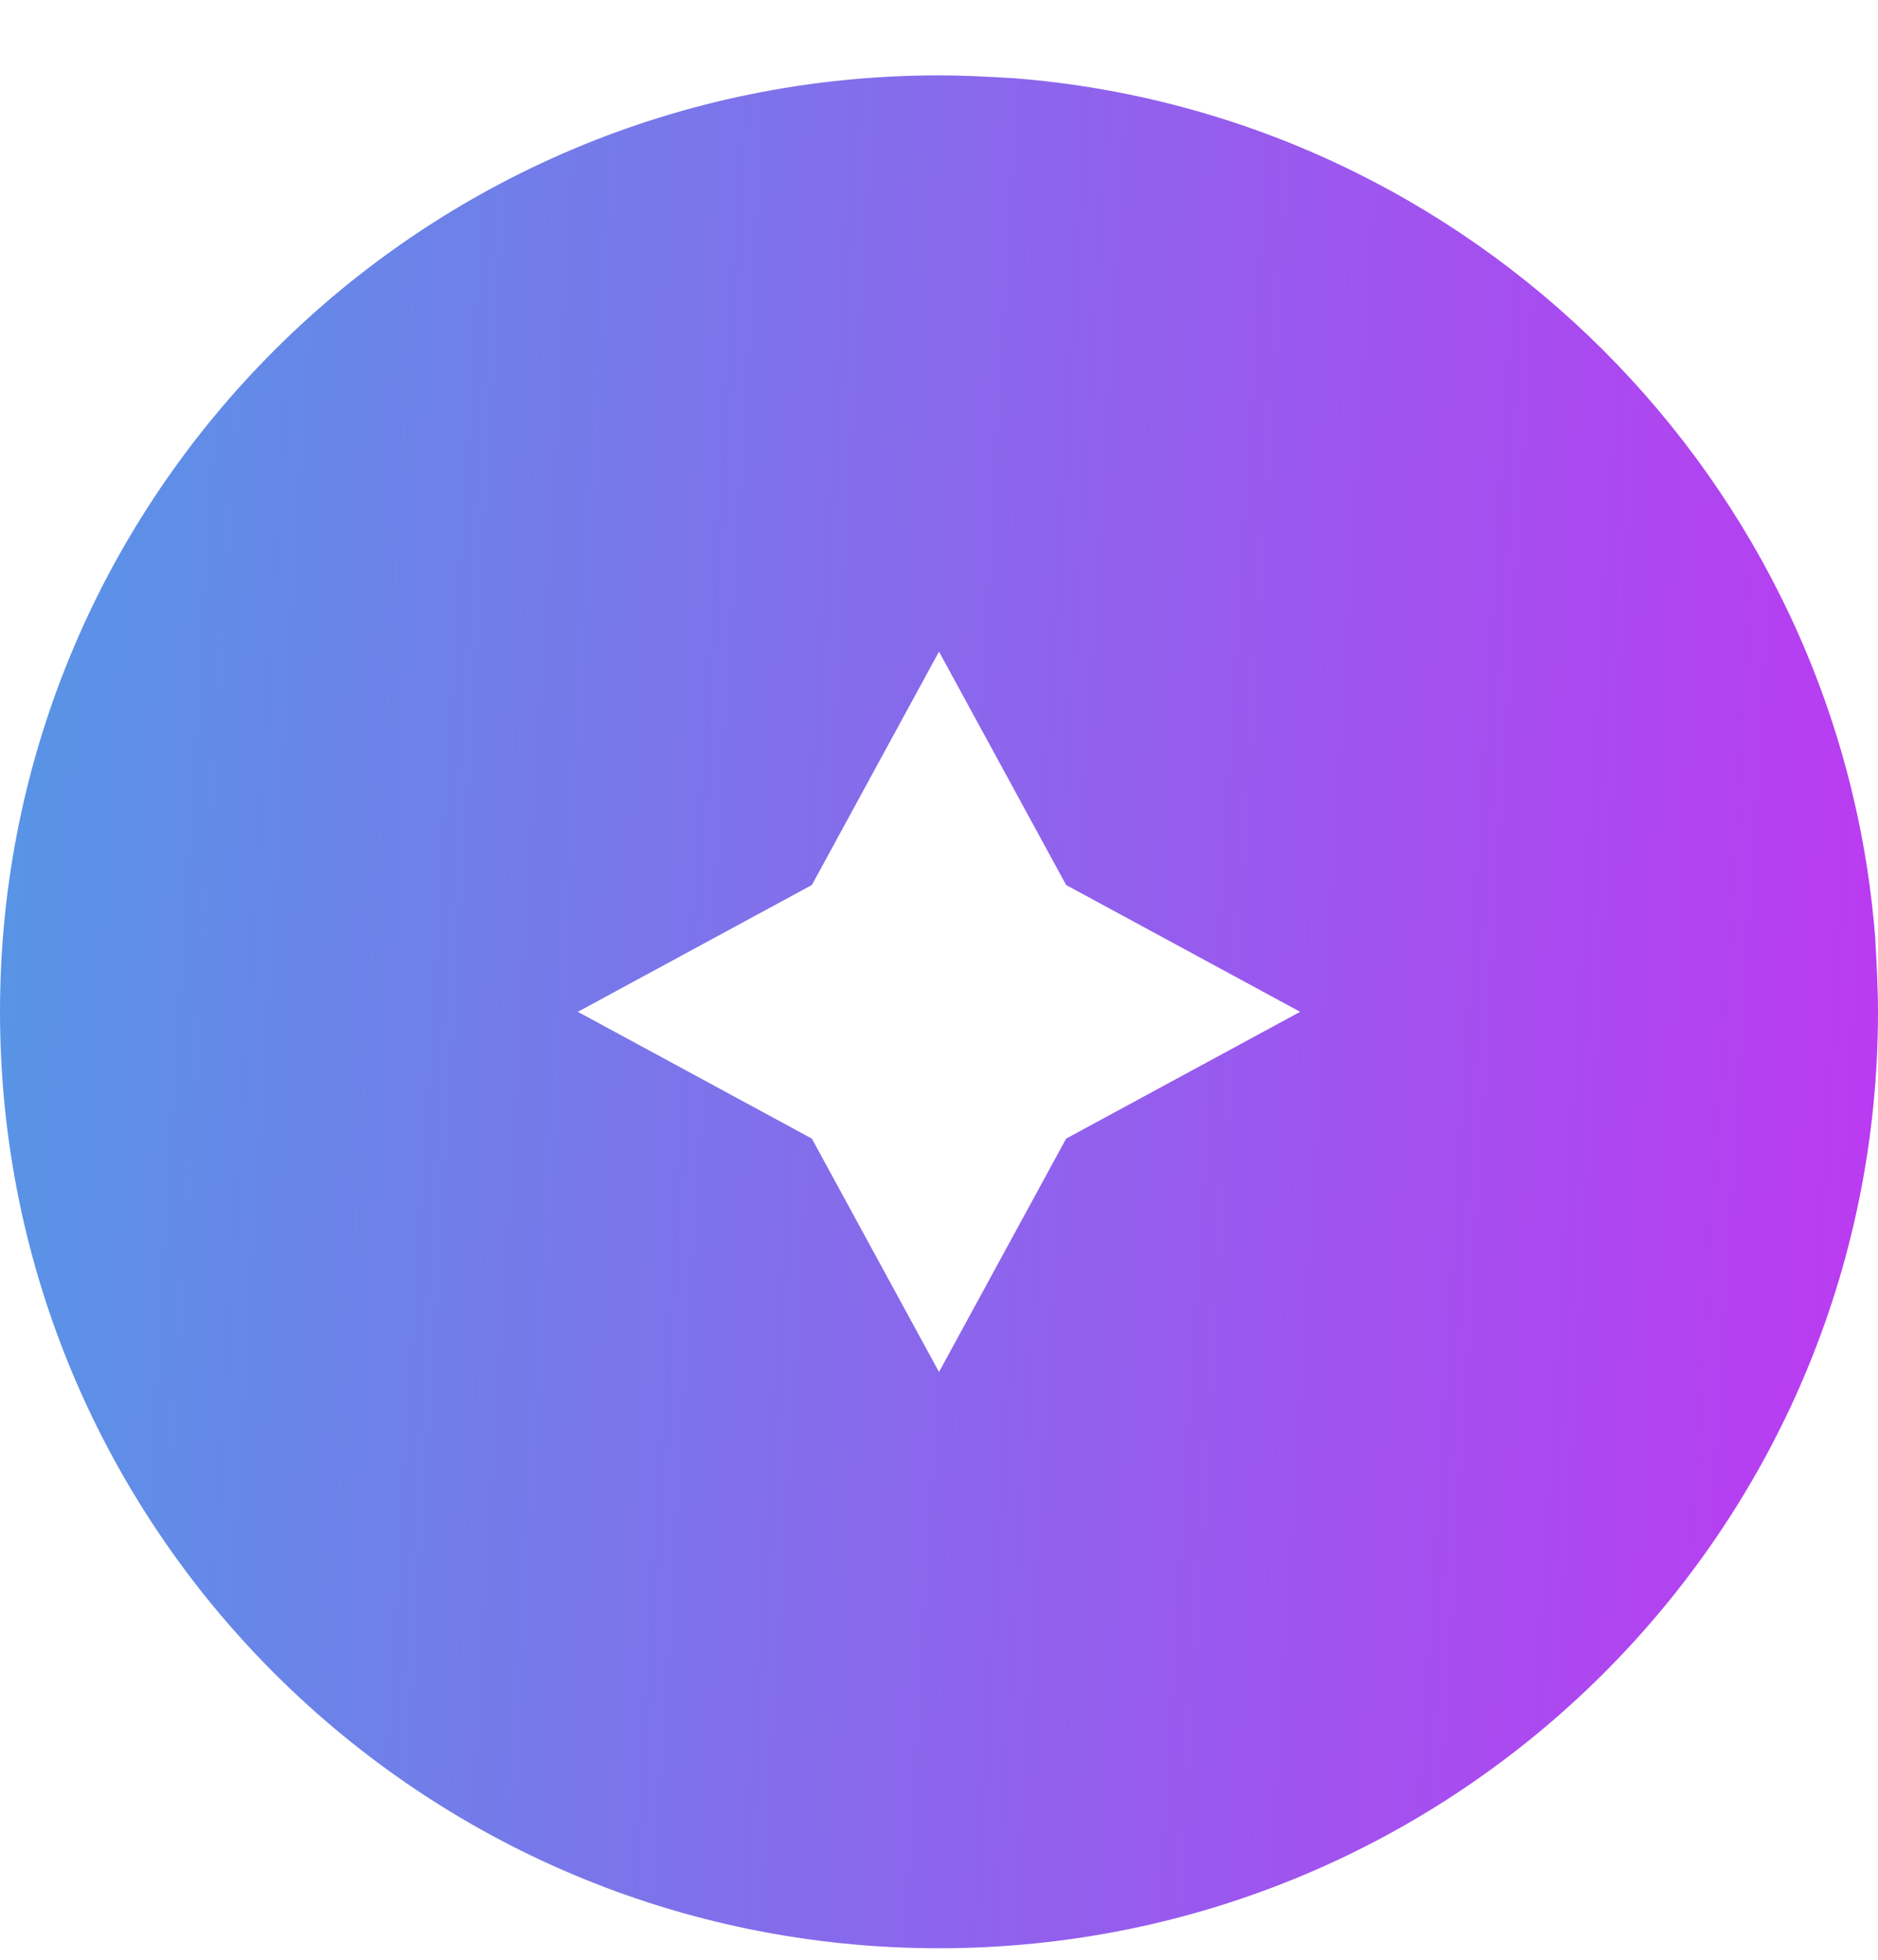 <svg width="23" height="24" viewBox="0 0 23 24" fill="none" xmlns="http://www.w3.org/2000/svg">
<path d="M22.965 11.473C22.522 5.88 18.029 1.399 12.42 0.958C12.119 0.94 11.801 0.923 11.5 0.923C5.148 0.923 0 6.057 0 12.391C0 18.725 5.148 23.859 11.5 23.859C17.852 23.859 23 18.725 23 12.391C23 12.091 22.982 11.773 22.965 11.473ZM13.057 13.944L11.5 16.802L9.943 13.944L7.077 12.391L9.943 10.838L11.5 7.98L13.057 10.838L15.923 12.391L13.057 13.944Z" fill="url(#paint0_linear_544_1308)"/>
<defs>
<linearGradient id="paint0_linear_544_1308" x1="-7.128" y1="-6.307" x2="24.86" y2="-4.337" gradientUnits="userSpaceOnUse">
<stop stop-color="#35B4E2"/>
<stop offset="1" stop-color="#BE38F2"/>
</linearGradient>
</defs>
</svg>
